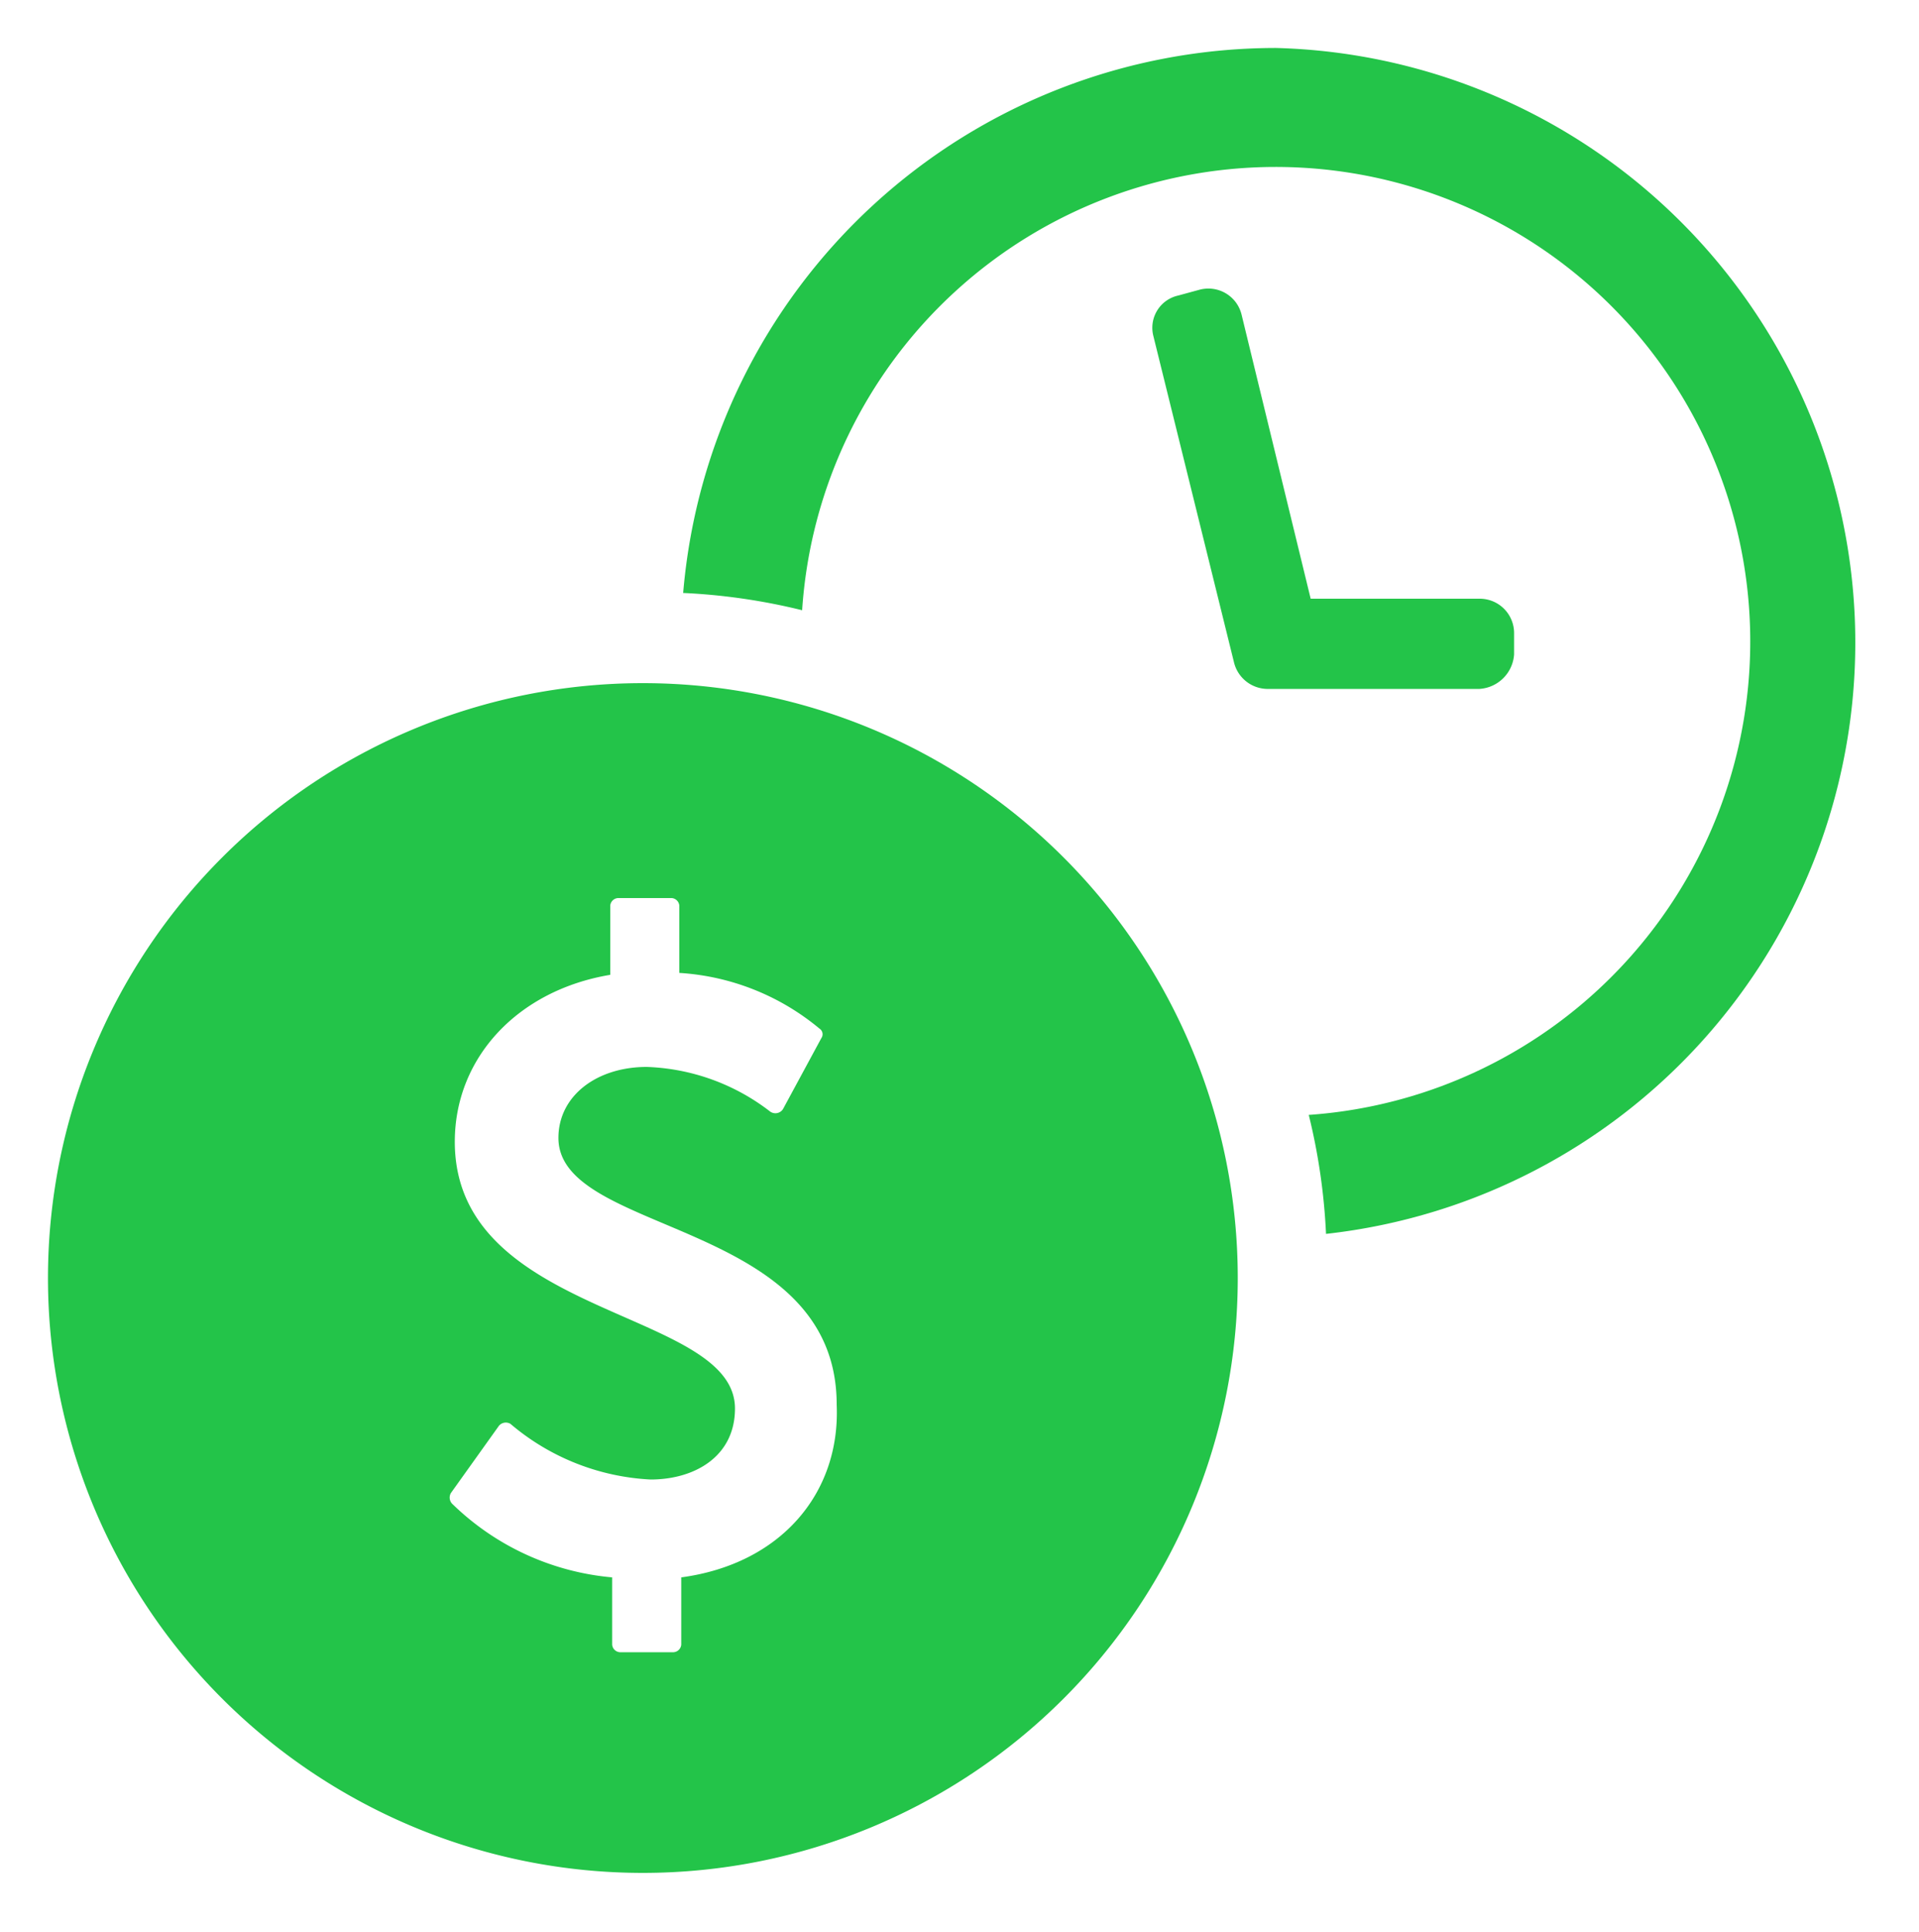 <svg xmlns="http://www.w3.org/2000/svg" viewBox="0 0 100 100.67"><defs><style>.cls-1{fill:#23c449;}</style></defs><title>icon</title><g id="Layer_1" data-name="Layer 1"><path class="cls-1" d="M66.5,2.5A31,31,0,0,0,35.6,30.9a32,32,0,0,1,6.2.9A24.73,24.73,0,1,1,68.2,58.1a32,32,0,0,1,.9,6.2A31,31,0,0,0,66.5,2.5Z"/><path class="cls-1" d="M78.9,34.1V33a1.79,1.79,0,0,0-1.8-1.8H68.3L64.7,16.4a1.78,1.78,0,0,0-2.2-1.3l-1.1.3a1.72,1.72,0,0,0-1.3,2.1l4.2,17A1.81,1.81,0,0,0,66,35.9H77.1A1.93,1.93,0,0,0,78.9,34.1Z"/><path class="cls-1" d="M33.5,35.6a31,31,0,1,0,31,31A31,31,0,0,0,33.5,35.6Zm2,46.6v3.5a.43.43,0,0,1-.4.4H32.3a.43.43,0,0,1-.4-.4V82.2a13.66,13.66,0,0,1-8.3-3.8.47.47,0,0,1-.1-.6L26,74.3a.47.47,0,0,1,.6-.1,12.21,12.21,0,0,0,7.3,2.9c2.3,0,4.4-1.2,4.4-3.7,0-5.2-14.6-4.7-14.6-13.9,0-4.4,3.3-7.9,8.1-8.7V47.2a.43.43,0,0,1,.4-.4H35a.43.43,0,0,1,.4.4v3.5a12.61,12.61,0,0,1,7.3,2.9.35.35,0,0,1,.1.5l-2,3.7a.47.47,0,0,1-.7.1,11.12,11.12,0,0,0-6.4-2.3c-2.6,0-4.6,1.5-4.6,3.7,0,5.1,14.5,4.2,14.5,13.9C43.8,77.8,40.7,81.5,35.5,82.2Z"/></g></svg>